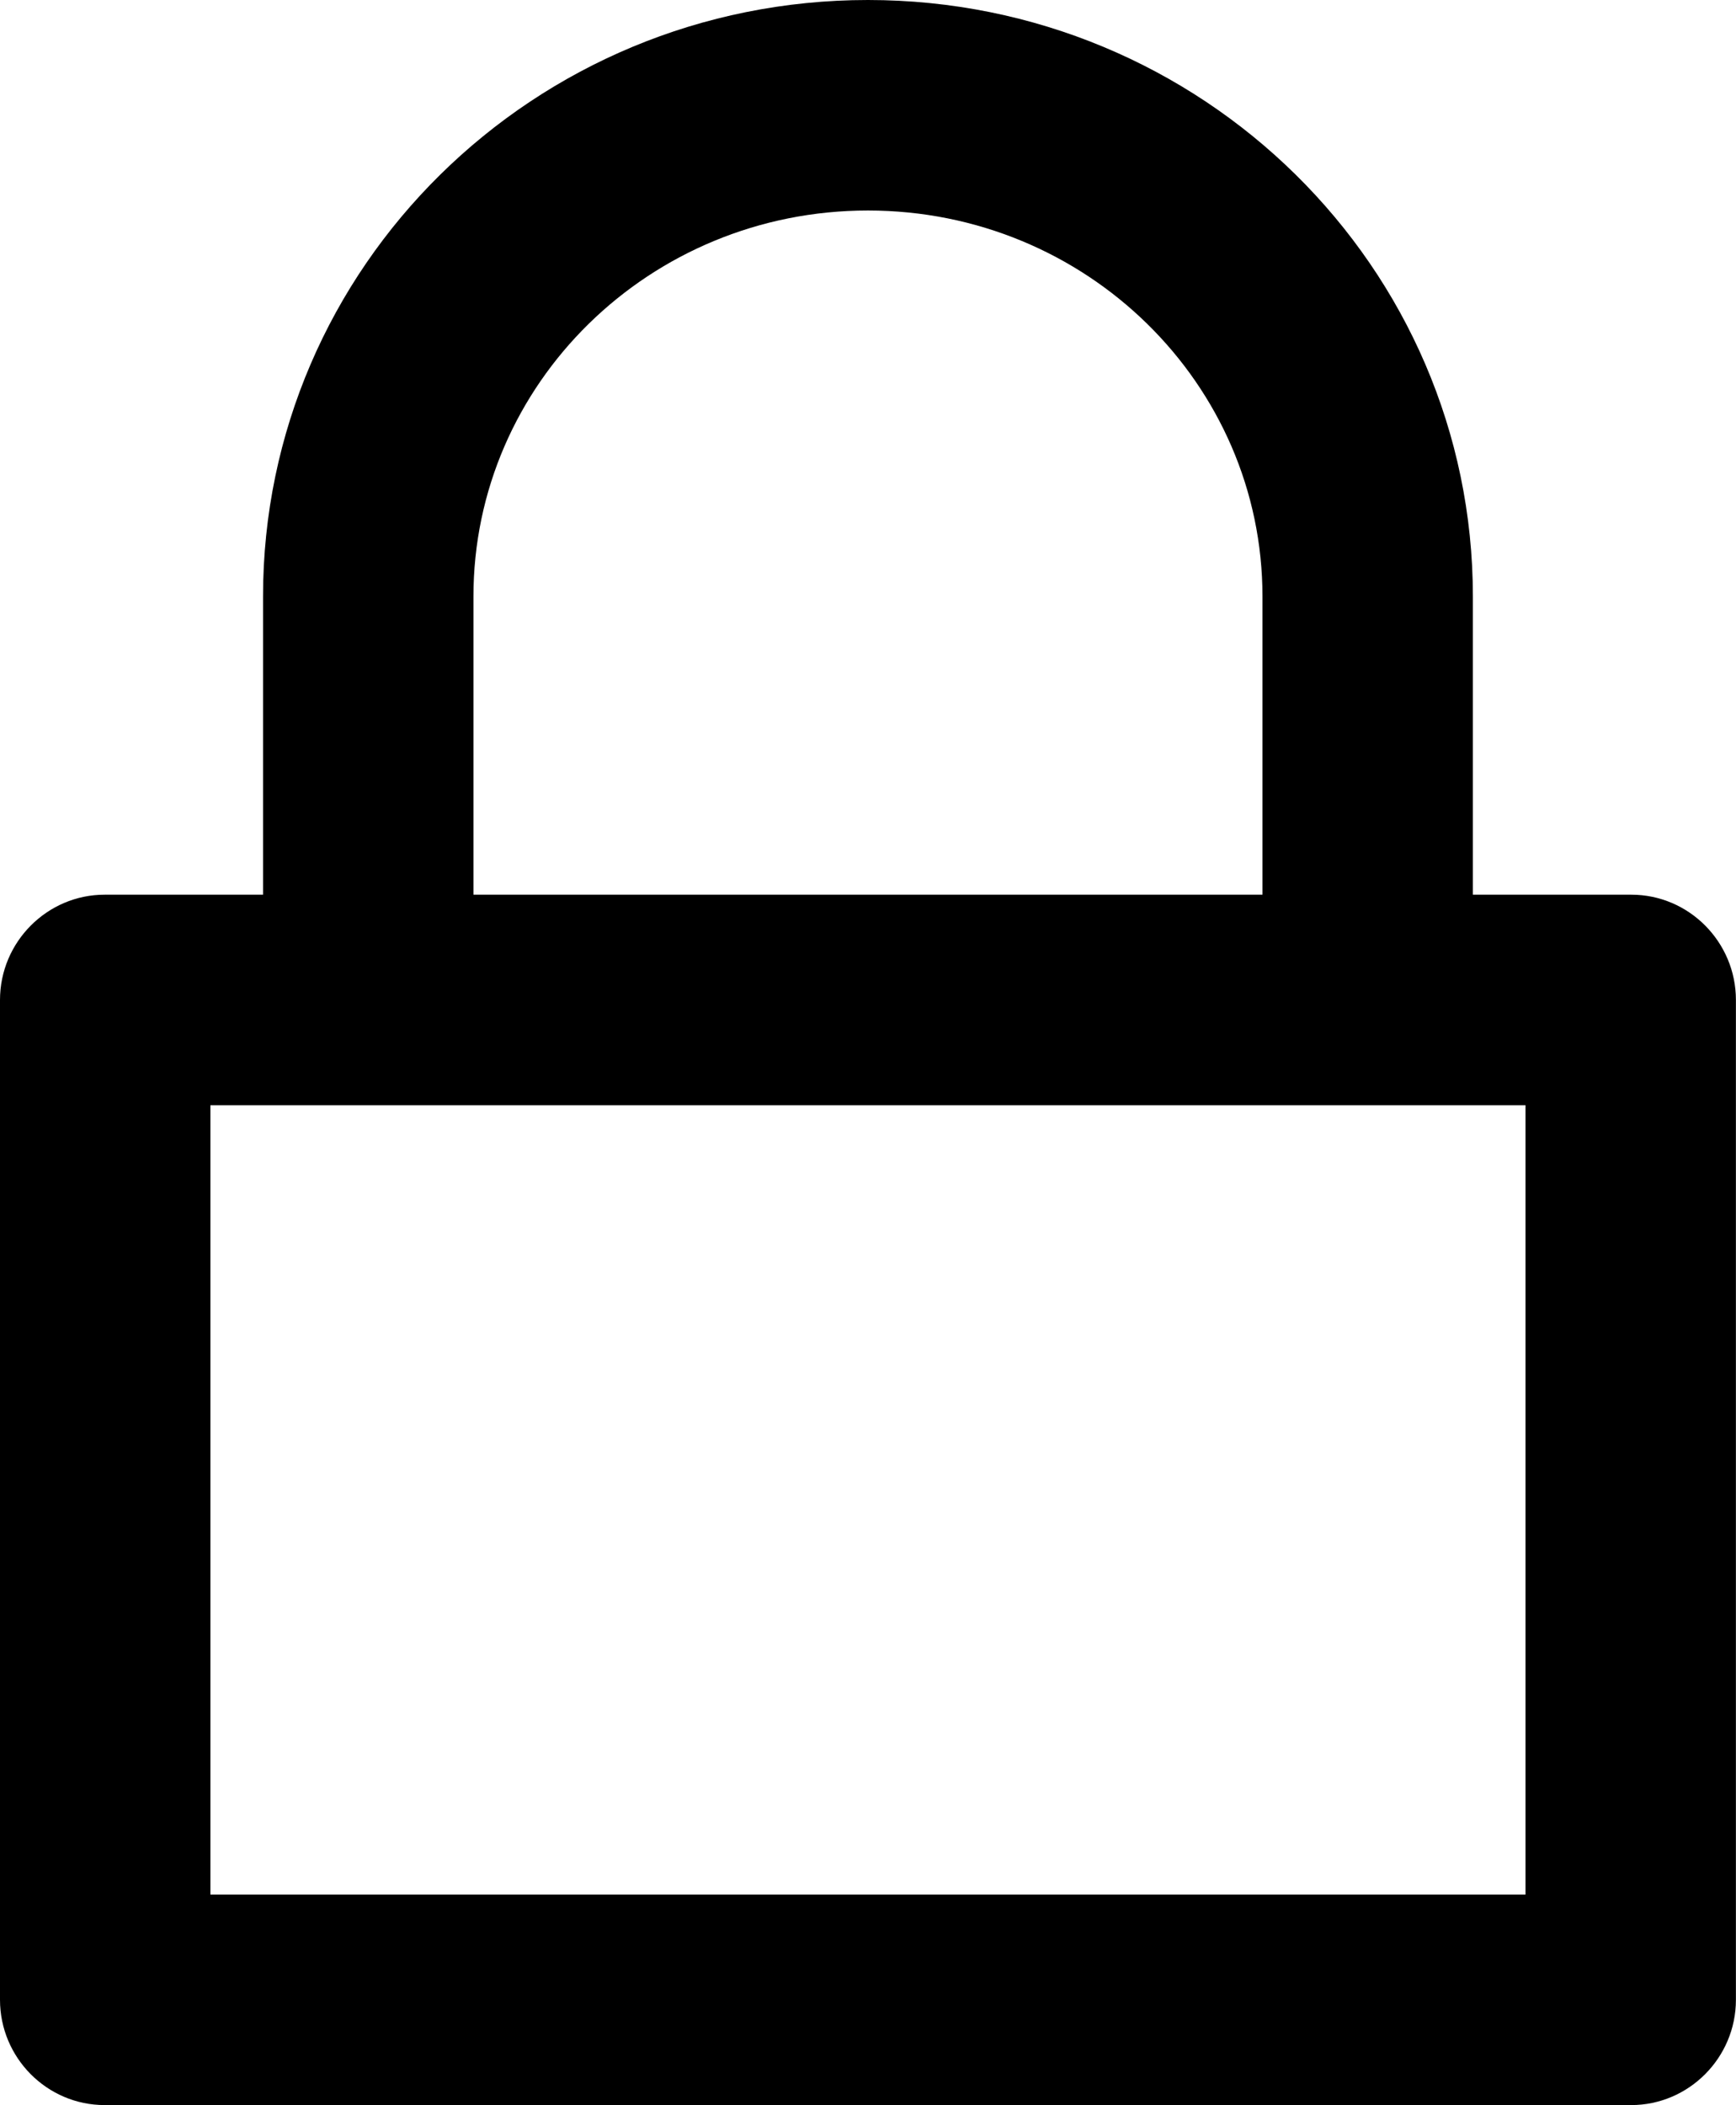 <?xml version="1.0" encoding="utf-8"?>
<!-- Generator: Adobe Illustrator 18.1.1, SVG Export Plug-In . SVG Version: 6.00 Build 0)  -->
<svg version="1.1" id="Layer_1" xmlns="http://www.w3.org/2000/svg" xmlns:xlink="http://www.w3.org/1999/xlink" x="0px" y="0px"
	 viewBox="0 0 20.123 24.39" style="enable-background:new 0 0 20.123 24.39;" xml:space="preserve">
<g id="locked-line.svg">
	<defs>
		<path id="SVGID_1_" d="M2.439,21.951h15.244v-9.146H2.439V21.951L2.439,21.951z M0,11.586c0-0.674,0.549-1.22,1.213-1.22h17.696
			c0.67,0,1.213,0.55,1.213,1.22V23.17c0,0.674-0.549,1.22-1.213,1.22H1.213C0.543,24.39,0,23.84,0,23.17V11.586L0,11.586L0,11.586z
			 M17.073,10.366h-2.439V6.911c0-2.462-2.04-4.472-4.573-4.472c-2.534,0-4.573,2.01-4.573,4.472v3.455H3.049H17.073L17.073,10.366z
			 M3.049,6.911C3.049,3.094,6.188,0,10.061,0s7.012,3.094,7.012,6.911v4.062H3.049V6.911L3.049,6.911z"/>
	</defs>
	<use xlink:href="#SVGID_1_"  style="overflow:visible;"/>
	<clipPath id="SVGID_2_">
		<use xlink:href="#SVGID_1_"  style="overflow:visible;"/>
	</clipPath>
</g>
</svg>
